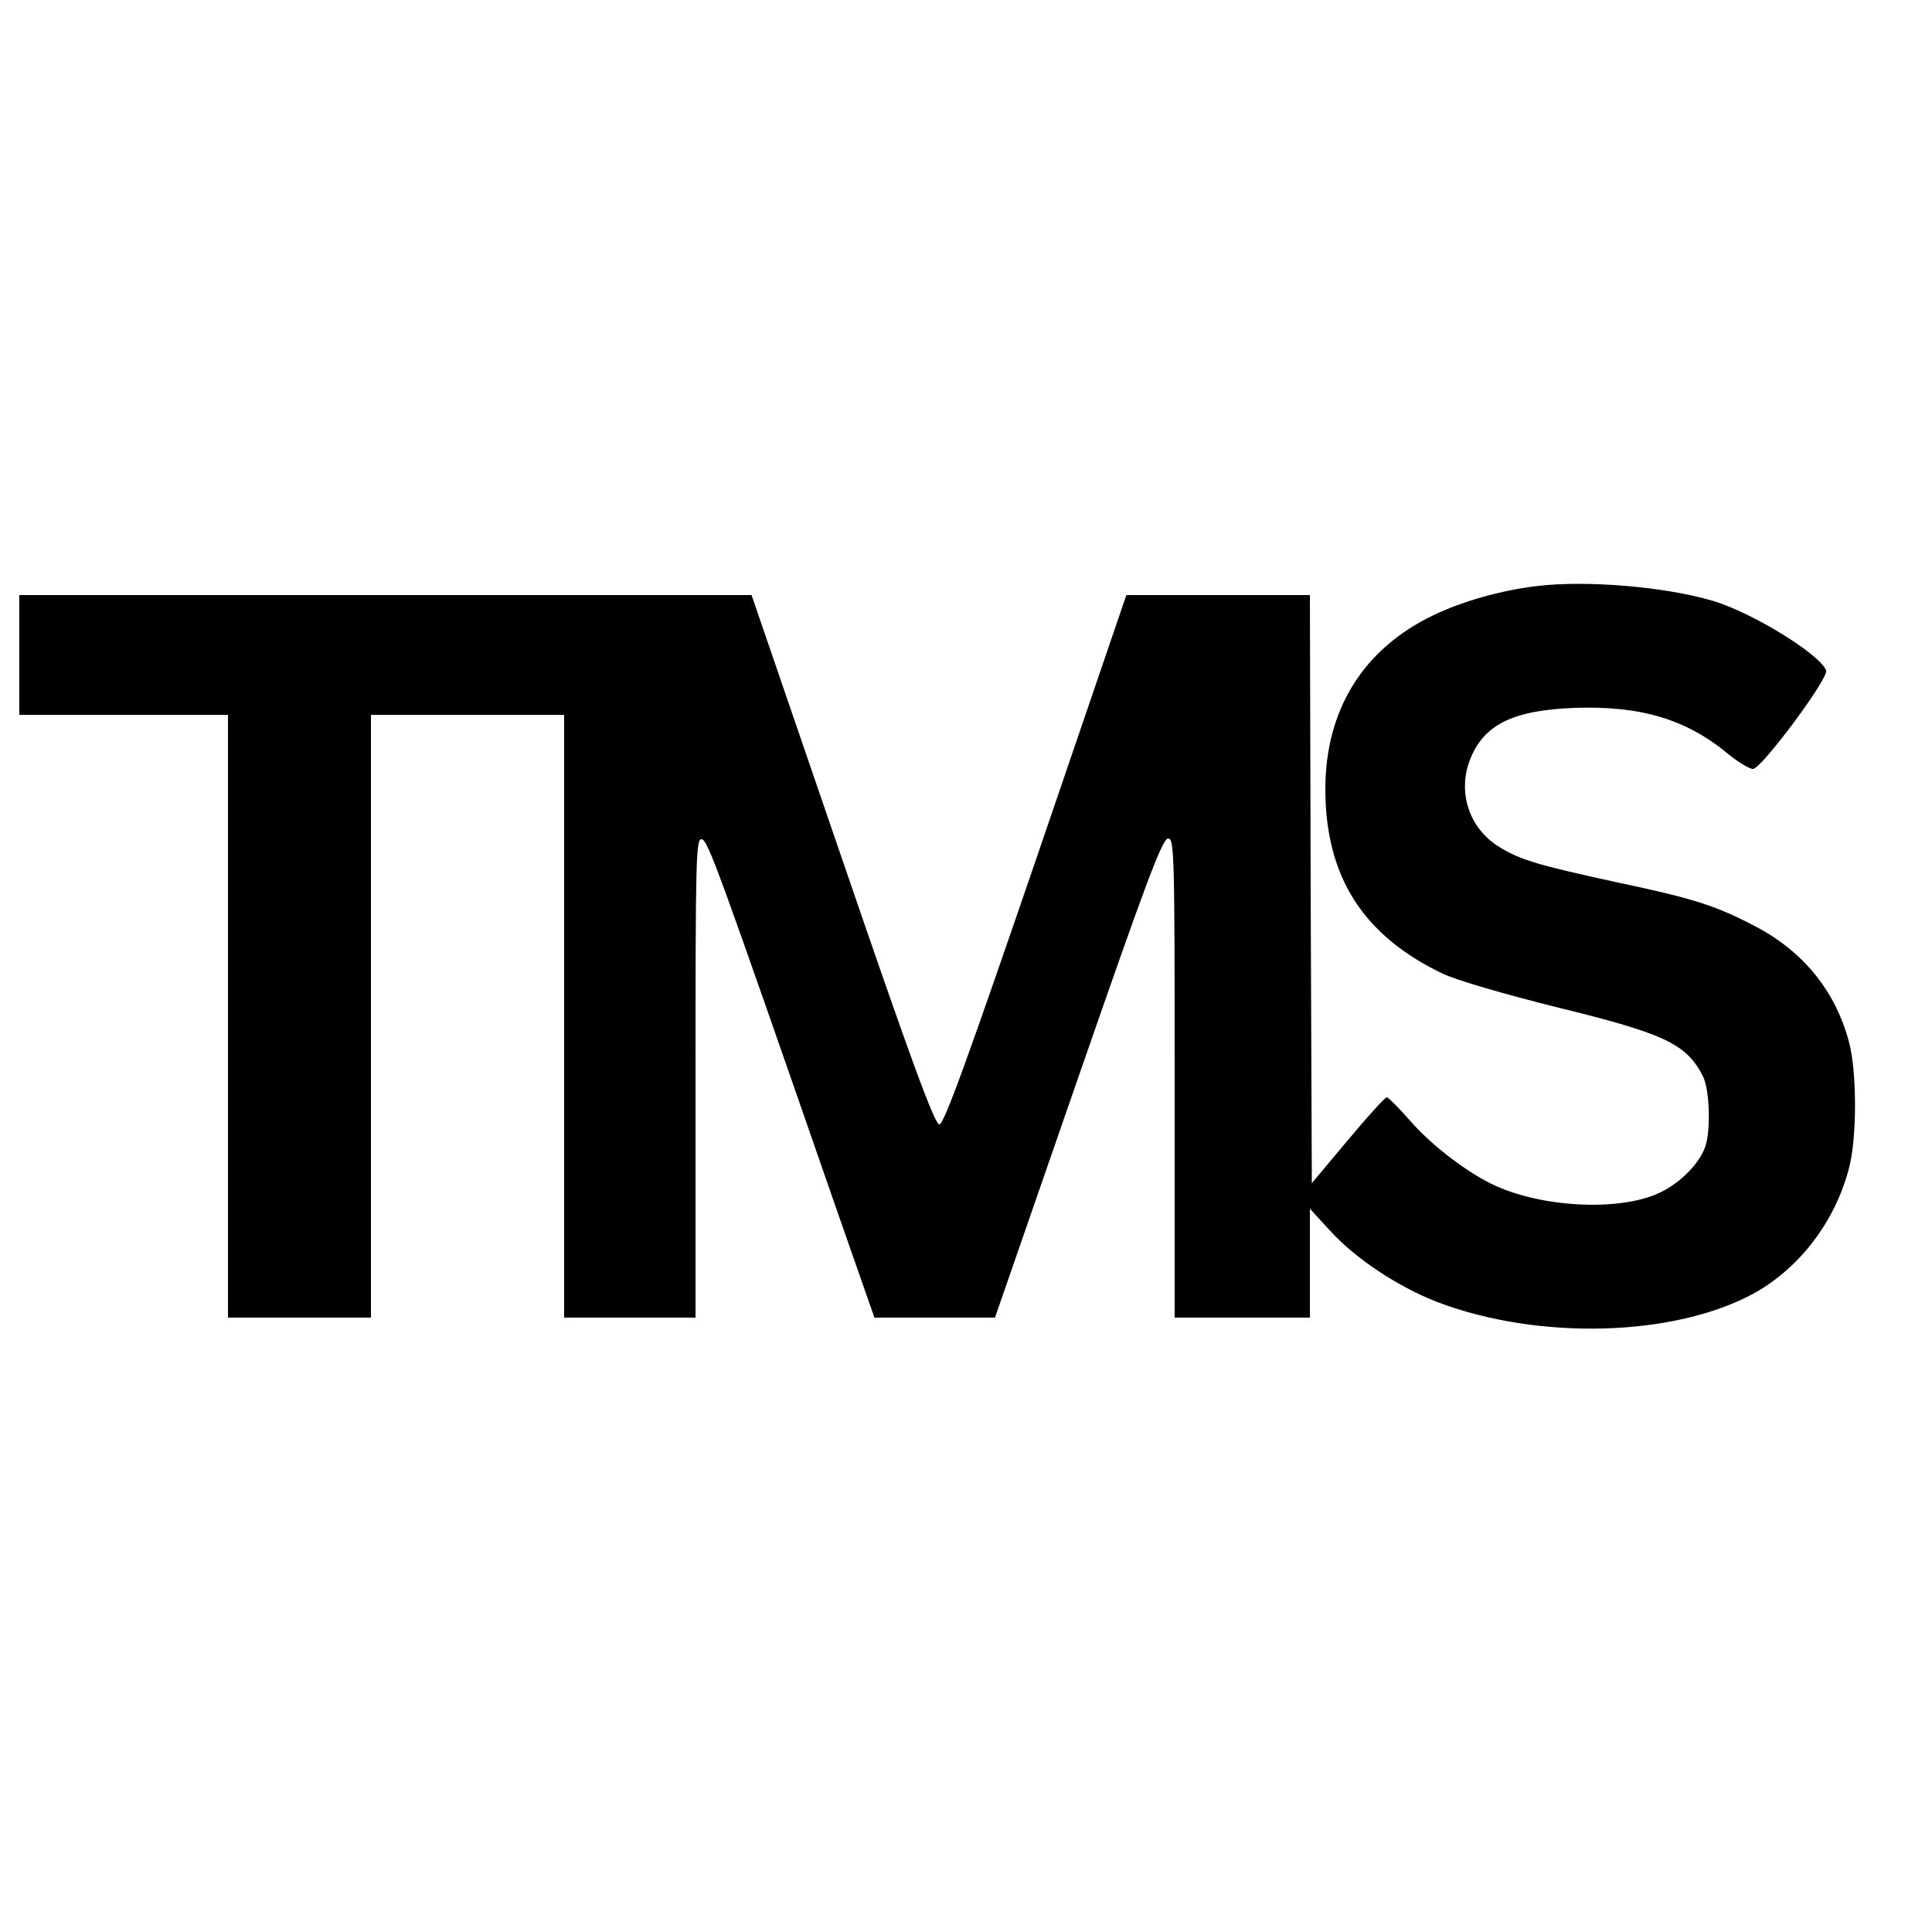 <?xml version="1.0" standalone="no"?>
<!DOCTYPE svg PUBLIC "-//W3C//DTD SVG 20010904//EN"
 "http://www.w3.org/TR/2001/REC-SVG-20010904/DTD/svg10.dtd">
<svg version="1.0" xmlns="http://www.w3.org/2000/svg"
 width="500pt" height="500pt" viewBox="0 0 500 500"
 preserveAspectRatio="xMidYMid meet">

<g transform="translate(0,500) scale(0.1,-0.1)"
fill="#000000" stroke="none">
<path d="M3975 3483 c-91 -11 -190 -39 -265 -75 -182 -87 -280 -245 -280 -450
0 -226 97 -379 304 -478 36 -17 160 -53 292 -86 282 -69 338 -95 381 -179 18
-34 21 -146 5 -186 -18 -46 -70 -96 -124 -119 -102 -44 -291 -35 -415 20 -70
31 -167 104 -224 170 -29 33 -56 60 -60 60 -5 0 -50 -50 -101 -111 l-93 -111
-3 761 -2 761 -238 0 -237 0 -234 -685 c-178 -519 -238 -685 -250 -685 -12 0
-74 168 -251 685 l-235 685 -947 0 -948 0 0 -155 0 -155 270 0 270 0 0 -780 0
-780 185 0 185 0 0 780 0 780 250 0 250 0 0 -780 0 -780 170 0 170 0 0 621 c0
566 1 620 16 617 16 -3 38 -62 348 -955 l99 -283 156 0 156 0 215 620 c174
501 218 620 233 620 16 0 17 -36 17 -620 l0 -620 175 0 175 0 0 141 0 141 53
-58 c65 -71 173 -143 275 -183 264 -101 619 -91 825 24 116 66 206 184 242
321 21 78 21 250 0 328 -35 131 -118 234 -243 299 -99 52 -156 71 -350 112
-217 47 -259 60 -315 95 -75 48 -105 139 -73 223 35 91 110 129 271 135 170 6
289 -29 397 -119 26 -21 55 -39 65 -39 22 1 197 236 189 255 -16 42 -192 150
-293 180 -125 37 -330 54 -458 38z"/>
</g>
</svg>
